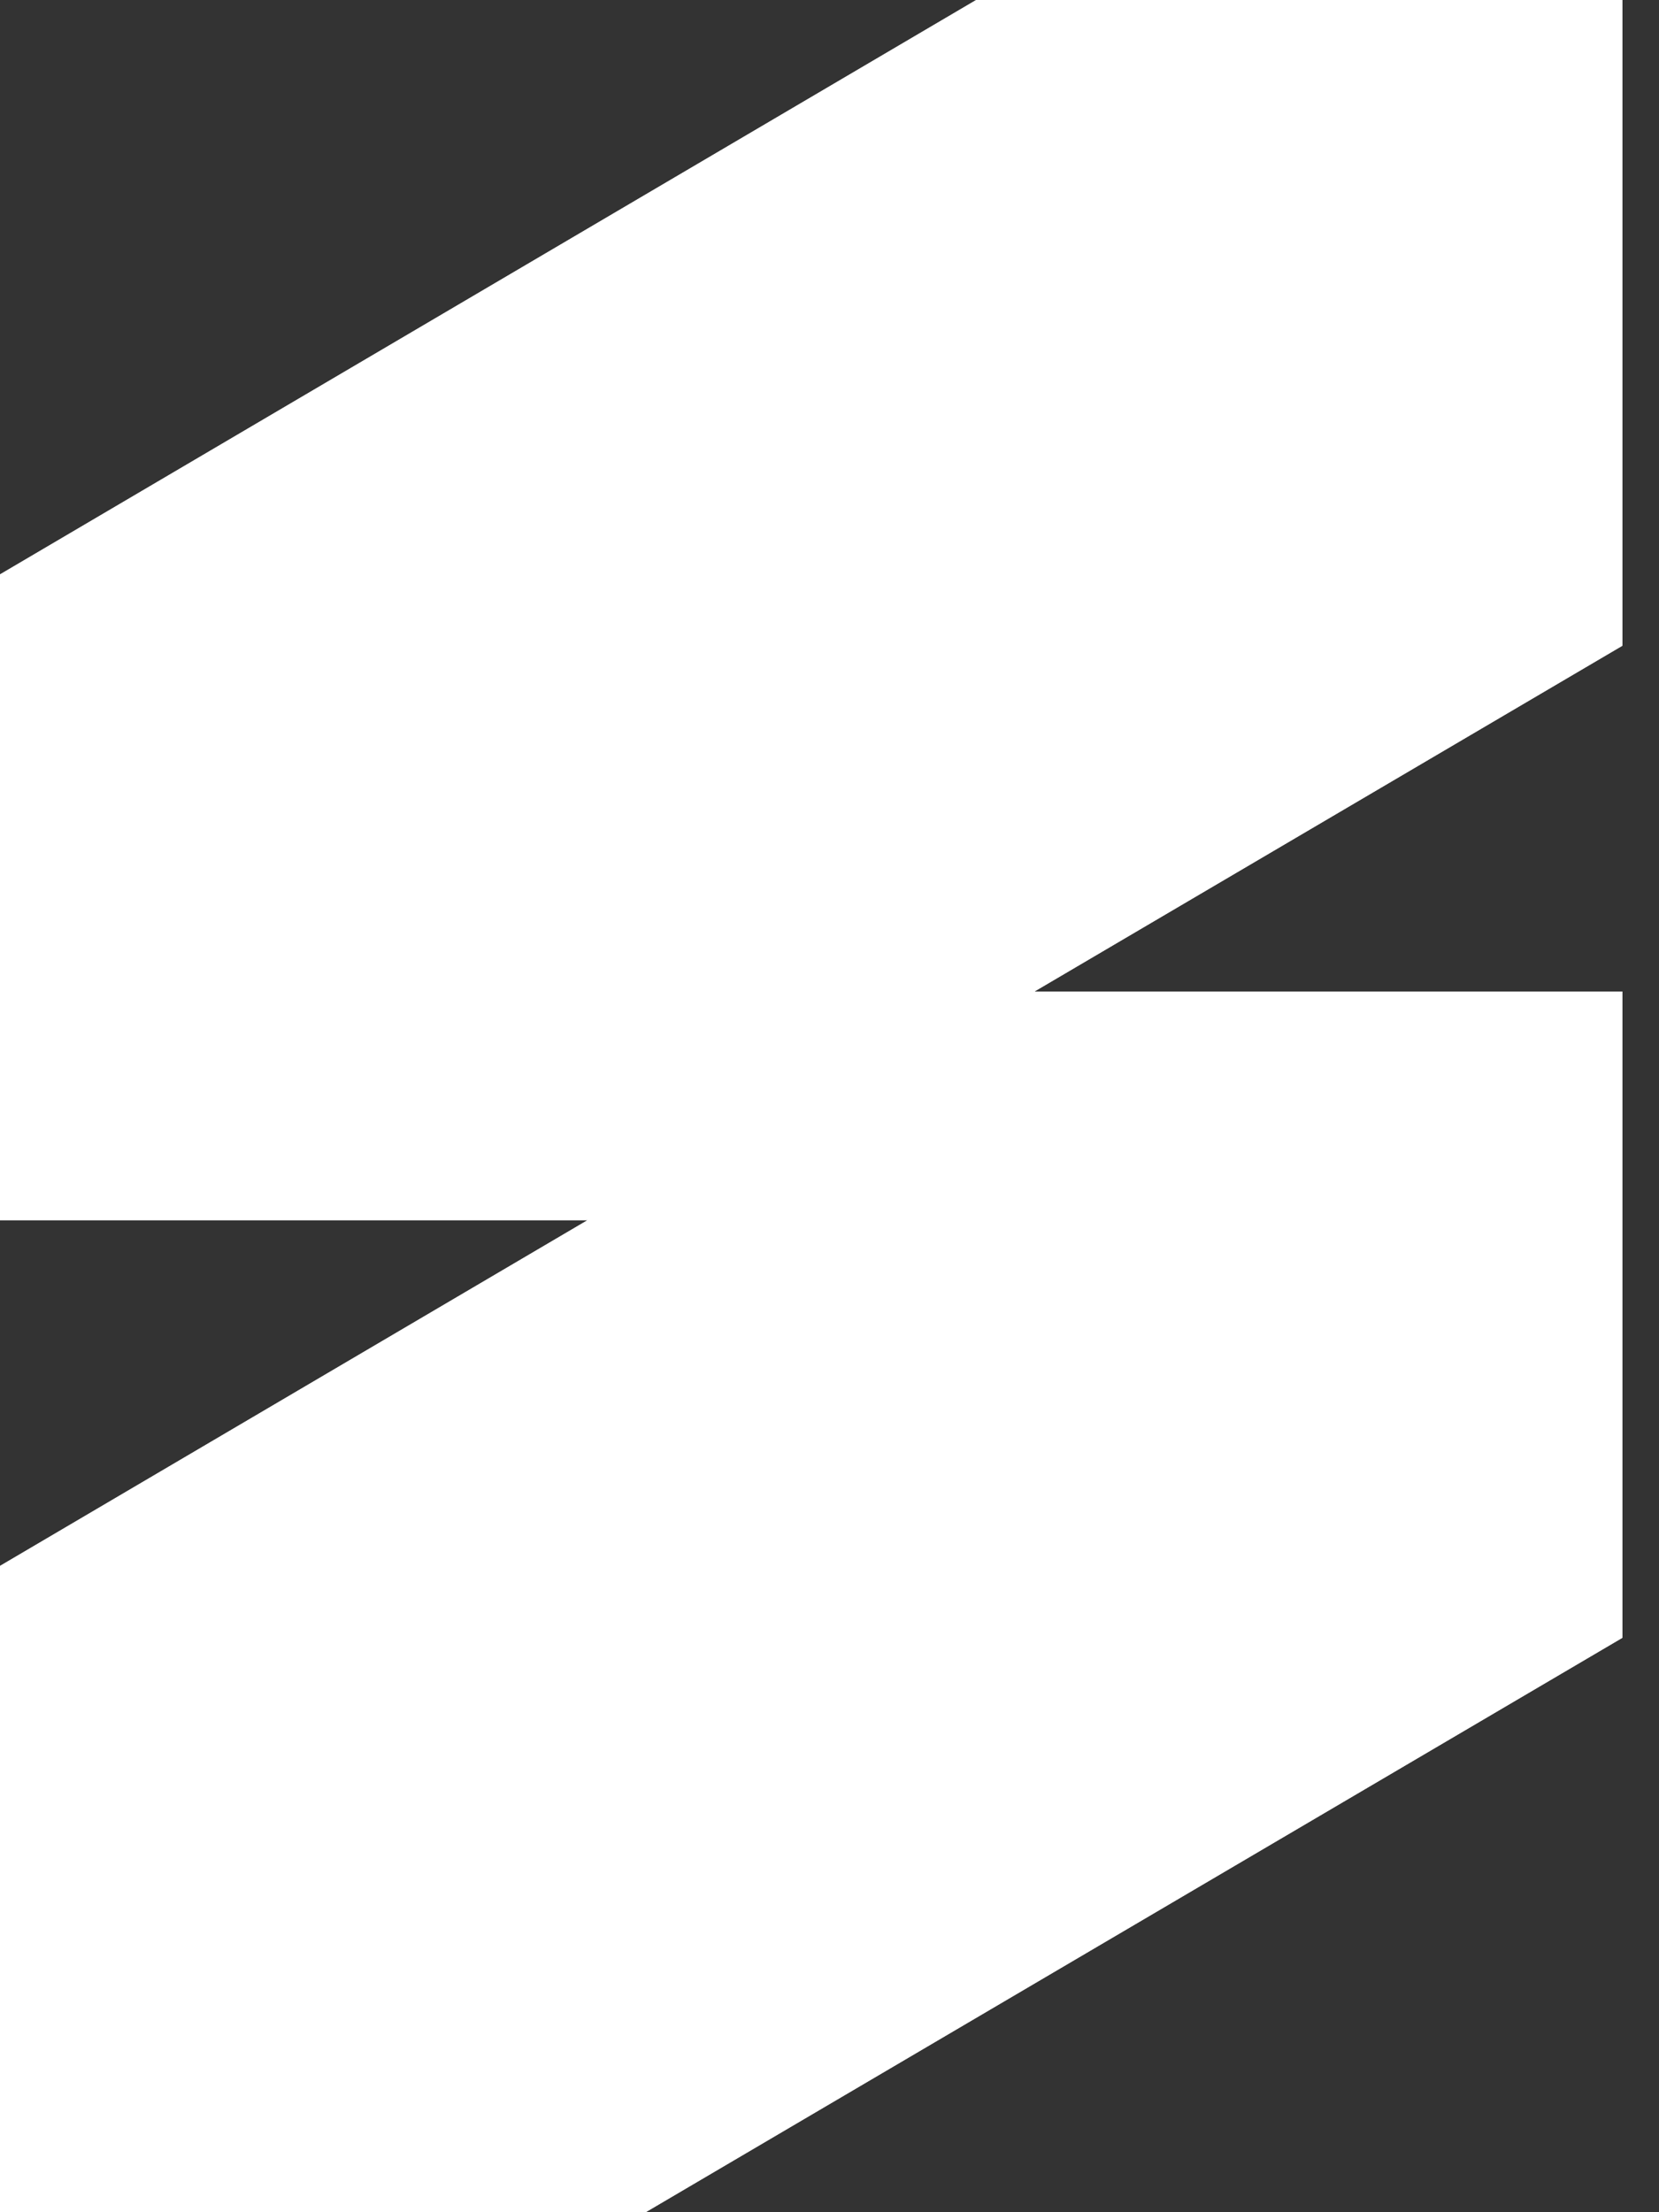 <svg width="30" height="40" viewBox="0 0 30 40" fill="none" xmlns="http://www.w3.org/2000/svg">
<rect x="0" y="0" width="30" height="40" fill="#333333" stroke="none"/>
<path fill-rule="evenodd" clip-rule="evenodd" d="M17.652 0L0 10.386V22.062H10.626L0 28.314V40H11.676L29.337 29.614V17.928H18.706L29.337 11.676V0H17.652Z" fill="white"/>
<path fill-rule="evenodd" clip-rule="evenodd" d="M17.652 0L0 10.386V22.062H10.626L0 28.314V40H11.676L29.337 29.614V17.928H18.706L29.337 11.676V0H17.652Z" fill="white"/>
</svg>

